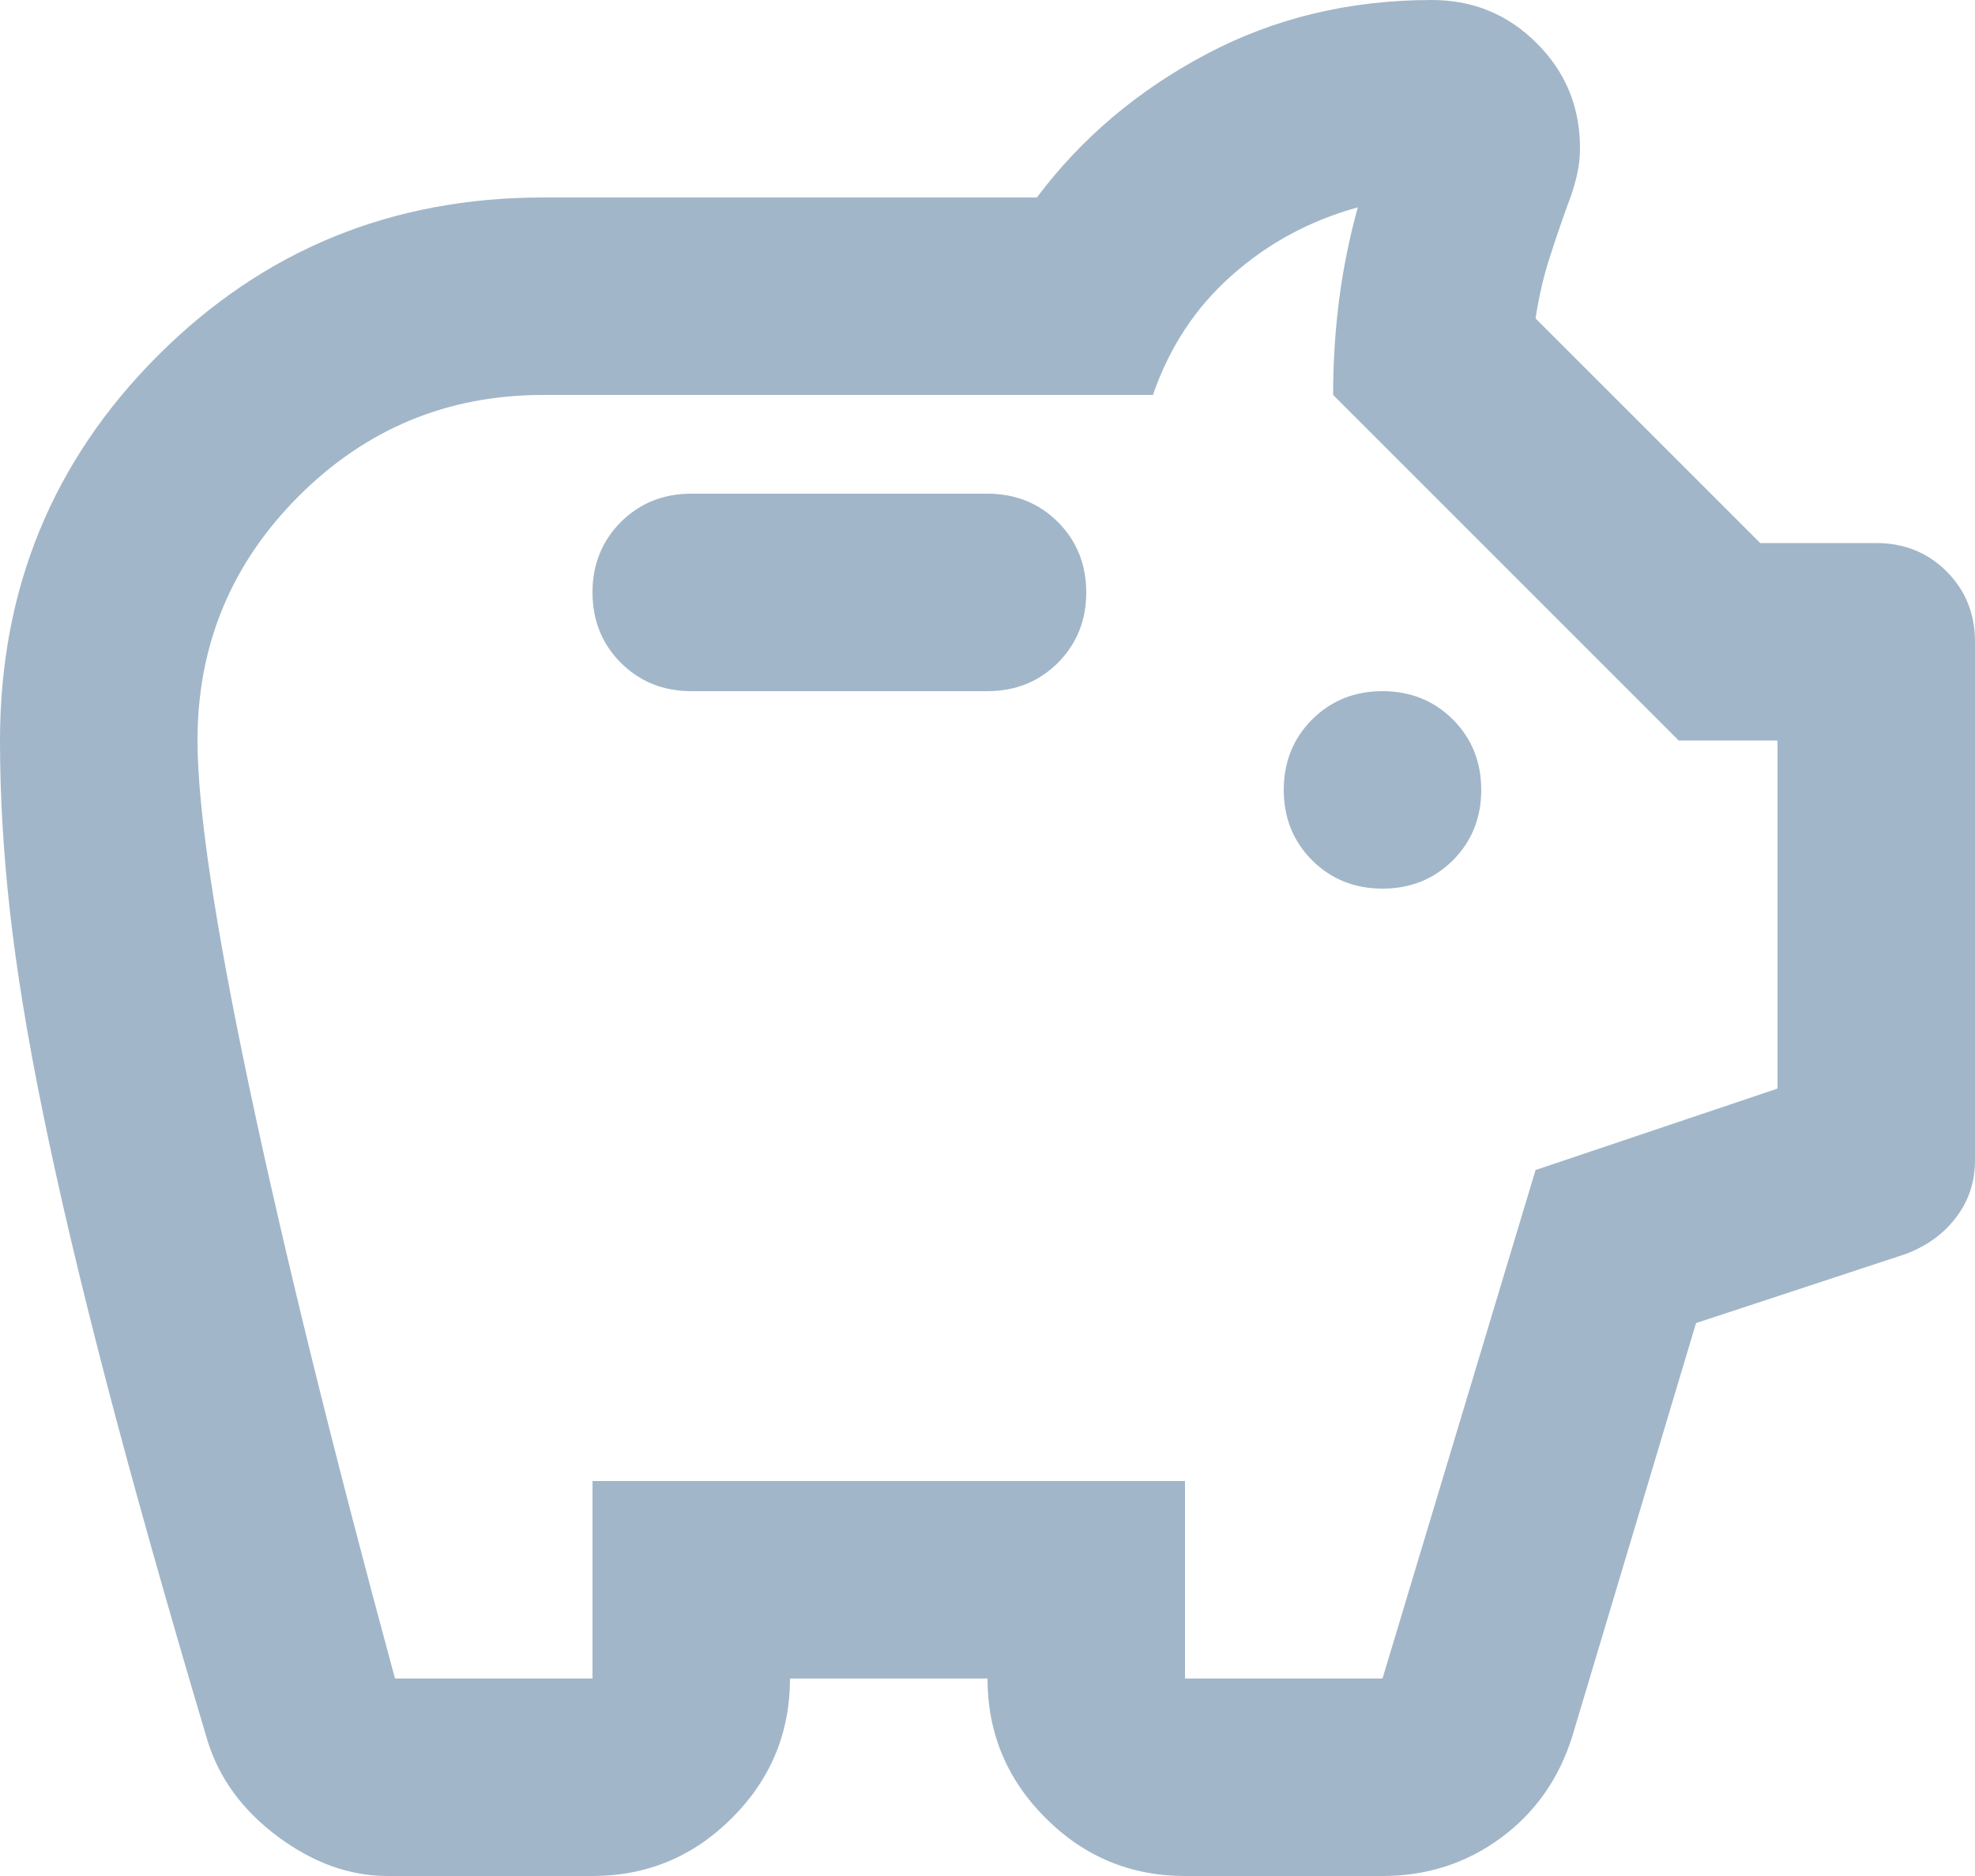 <svg width="20" height="19" viewBox="0 0 20 19" fill="none" xmlns="http://www.w3.org/2000/svg">
<path d="M3.925 19C3.542 19 3.171 18.867 2.812 18.6C2.454 18.333 2.217 18.008 2.1 17.625C1.683 16.225 1.342 15.012 1.075 13.988C0.808 12.963 0.596 12.062 0.438 11.287C0.279 10.512 0.167 9.825 0.1 9.225C0.033 8.625 0 8.05 0 7.5C0 5.967 0.533 4.667 1.6 3.6C2.667 2.533 3.967 2 5.5 2H10.5C10.95 1.4 11.521 0.917 12.213 0.55C12.904 0.183 13.667 0 14.5 0C14.917 0 15.271 0.146 15.562 0.438C15.854 0.729 16 1.083 16 1.5C16 1.6 15.988 1.7 15.963 1.8C15.938 1.9 15.908 1.992 15.875 2.075C15.808 2.258 15.746 2.442 15.688 2.625C15.629 2.808 15.583 3.008 15.55 3.225L17.825 5.5H19C19.283 5.5 19.521 5.596 19.712 5.787C19.904 5.979 20 6.217 20 6.5V11.75C20 11.967 19.938 12.158 19.812 12.325C19.688 12.492 19.517 12.617 19.3 12.7L17.175 13.4L15.925 17.575C15.792 18.008 15.55 18.354 15.2 18.613C14.85 18.871 14.45 19 14 19H12C11.45 19 10.979 18.804 10.588 18.413C10.196 18.021 10 17.55 10 17H8C8 17.55 7.804 18.021 7.412 18.413C7.021 18.804 6.55 19 6 19H3.925ZM4 17H6V15H12V17H14L15.55 11.85L18 11.025V7.5H17L13.5 4C13.5 3.667 13.521 3.342 13.562 3.025C13.604 2.708 13.667 2.4 13.75 2.1C13.267 2.233 12.842 2.462 12.475 2.788C12.108 3.112 11.842 3.517 11.675 4H5.5C4.533 4 3.708 4.342 3.025 5.025C2.342 5.708 2 6.533 2 7.5C2 8.183 2.175 9.354 2.525 11.012C2.875 12.671 3.367 14.667 4 17ZM14 9C14.283 9 14.521 8.904 14.713 8.713C14.904 8.521 15 8.283 15 8C15 7.717 14.904 7.479 14.713 7.287C14.521 7.096 14.283 7 14 7C13.717 7 13.479 7.096 13.287 7.287C13.096 7.479 13 7.717 13 8C13 8.283 13.096 8.521 13.287 8.713C13.479 8.904 13.717 9 14 9ZM10 7C10.283 7 10.521 6.904 10.713 6.713C10.904 6.521 11 6.283 11 6C11 5.717 10.904 5.479 10.713 5.287C10.521 5.096 10.283 5 10 5H7C6.717 5 6.479 5.096 6.287 5.287C6.096 5.479 6 5.717 6 6C6 6.283 6.096 6.521 6.287 6.713C6.479 6.904 6.717 7 7 7H10Z" fill="#A2B6C9"/>
</svg>
